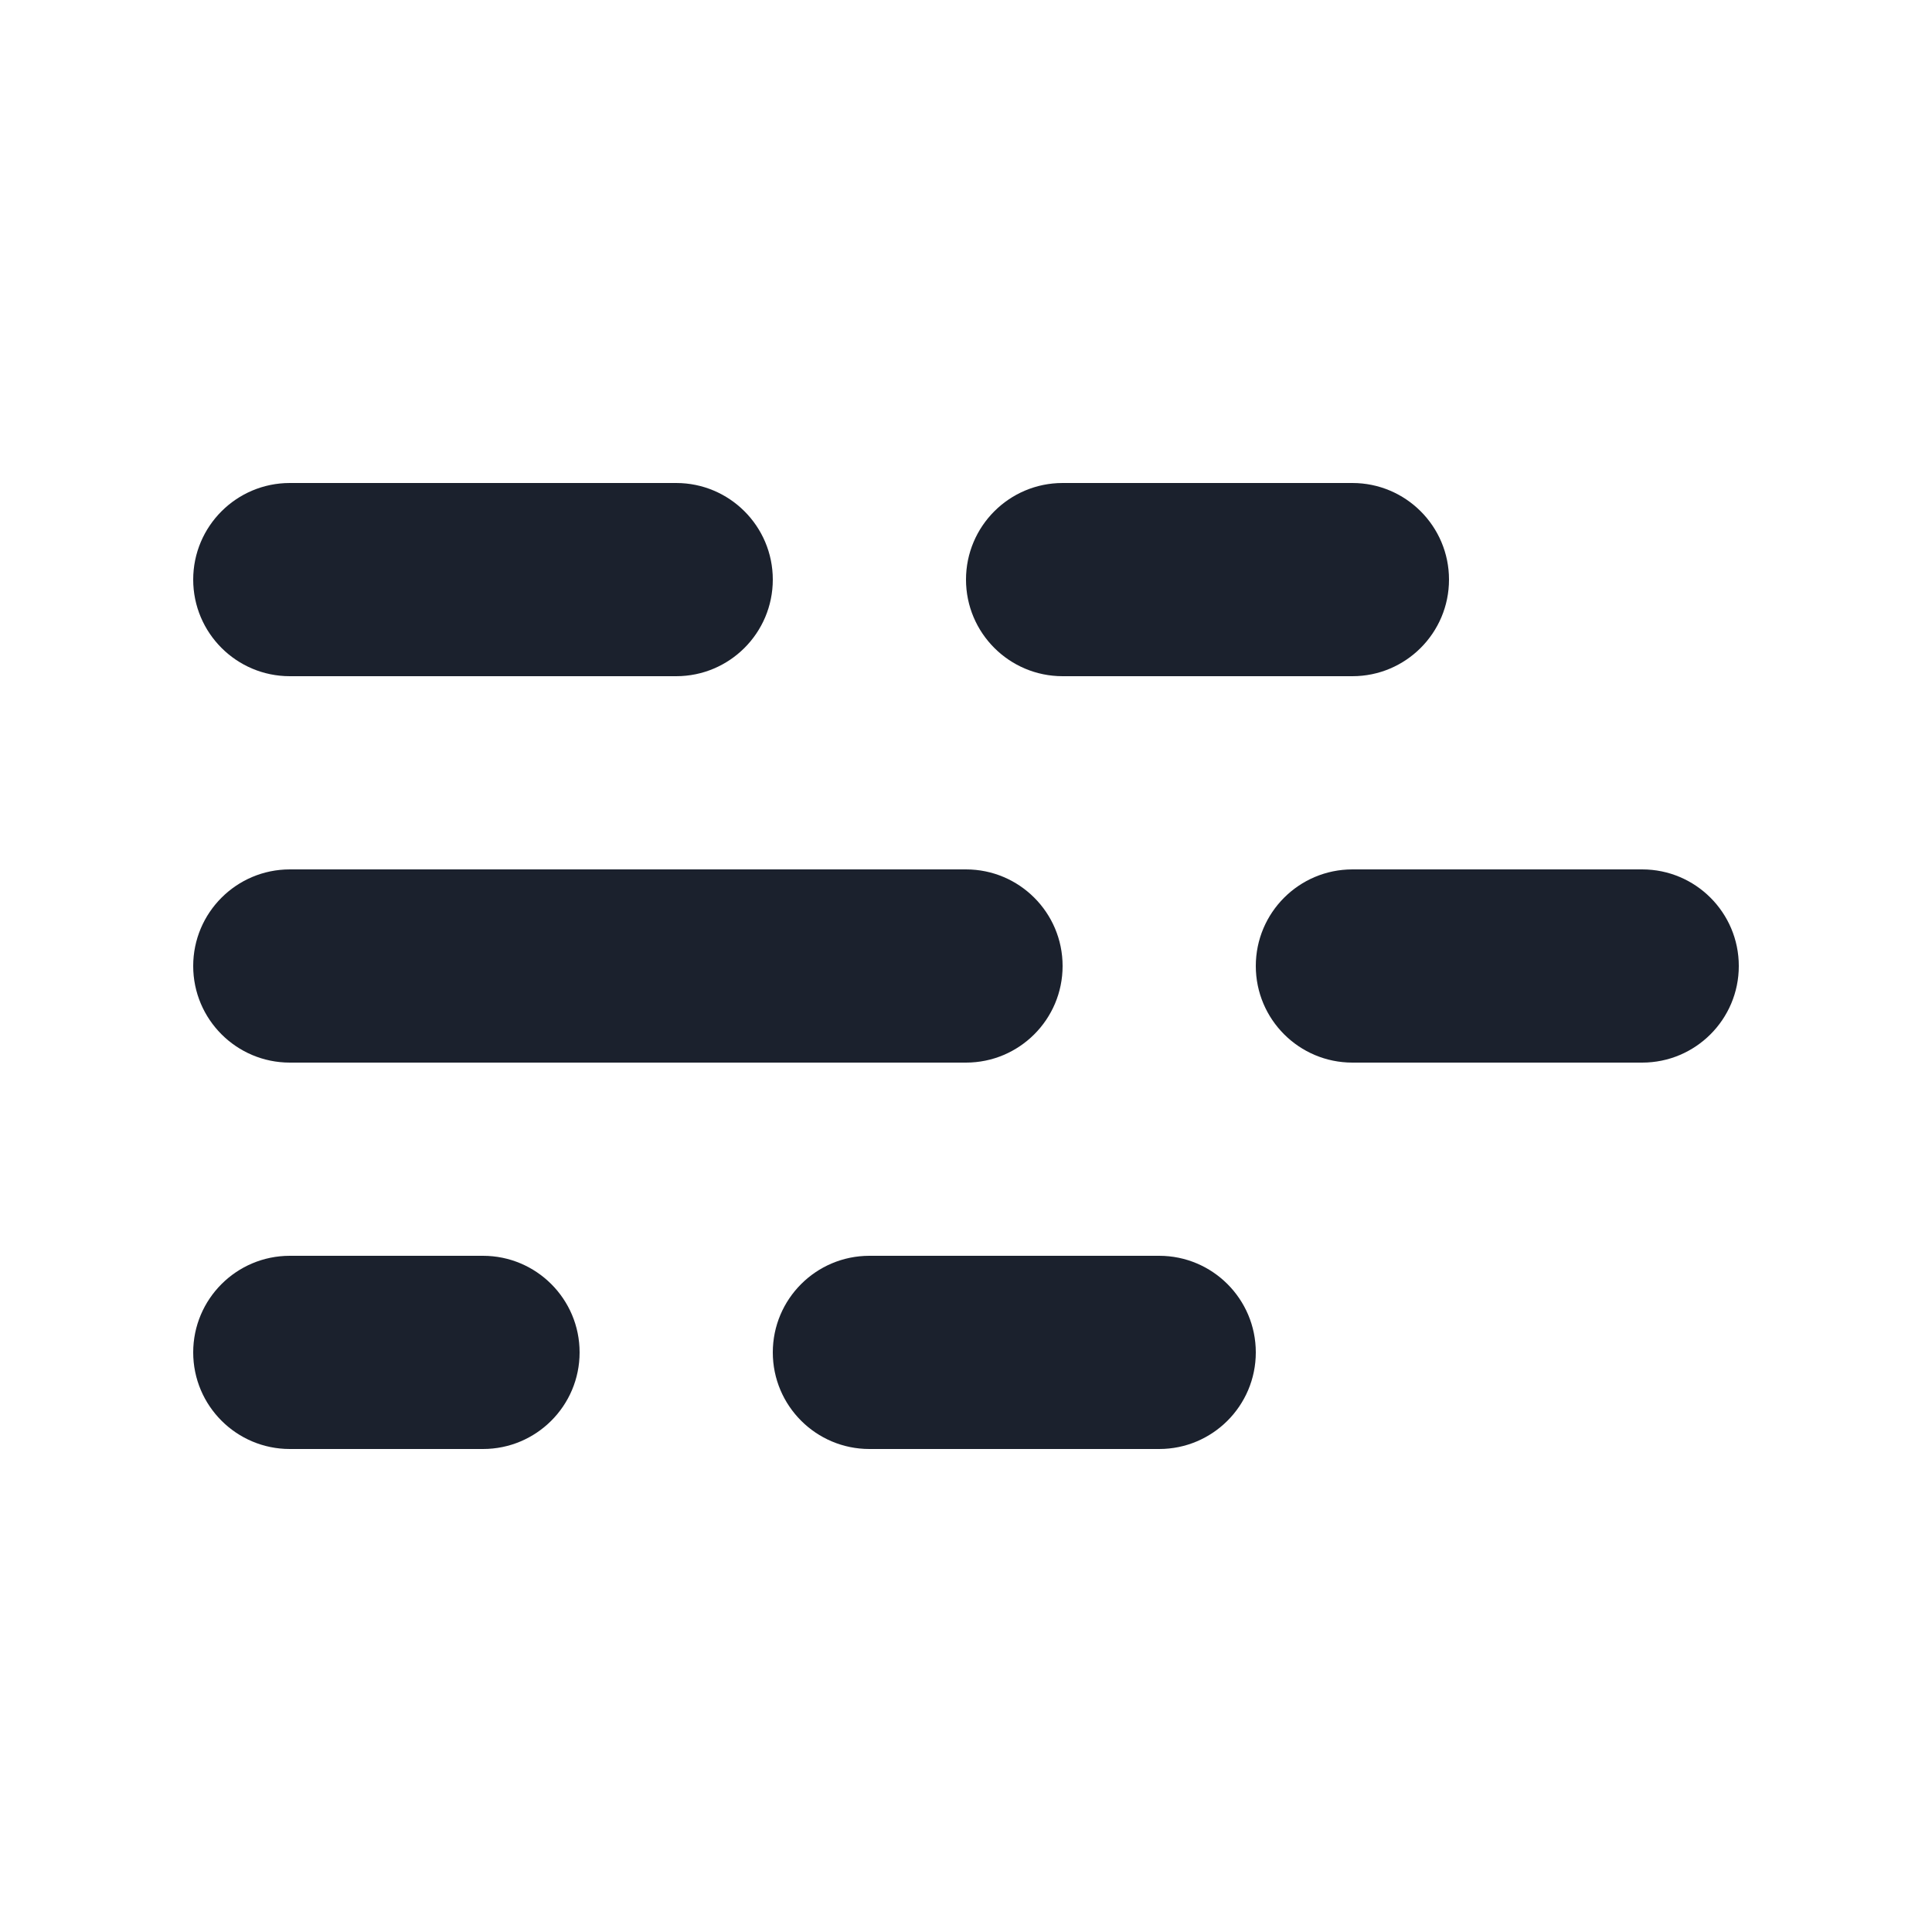 <svg width="20" height="20" viewBox="0 0 20 20" fill="none" xmlns="http://www.w3.org/2000/svg">
<path d="M10 6C10 5.448 10.448 5 11 5H14C14.552 5 15 5.448 15 6C15 6.552 14.552 7 14 7H11C10.448 7 10 6.552 10 6Z" fill="#1B212D"/>
<path d="M3 9C2.448 9 2 9.448 2 10C2 10.552 2.448 11 3 11H10C10.552 11 11 10.552 11 10C11 9.448 10.552 9 10 9H3Z" fill="#1B212D"/>
<path d="M14 9C13.448 9 13 9.448 13 10C13 10.552 13.448 11 14 11H17C17.552 11 18 10.552 18 10C18 9.448 17.552 9 17 9H14Z" fill="#1B212D"/>
<path d="M2 14C2 13.448 2.448 13 3 13H5C5.552 13 6 13.448 6 14C6 14.552 5.552 15 5 15H3C2.448 15 2 14.552 2 14Z" fill="#1B212D"/>
<path d="M9 13C8.448 13 8 13.448 8 14C8 14.552 8.448 15 9 15H12C12.552 15 13 14.552 13 14C13 13.448 12.552 13 12 13H9Z" fill="#1B212D"/>
<path d="M3 5C2.448 5 2 5.448 2 6C2 6.552 2.448 7 3 7H7C7.552 7 8 6.552 8 6C8 5.448 7.552 5 7 5H3Z" fill="#1B212D"/>
</svg>
